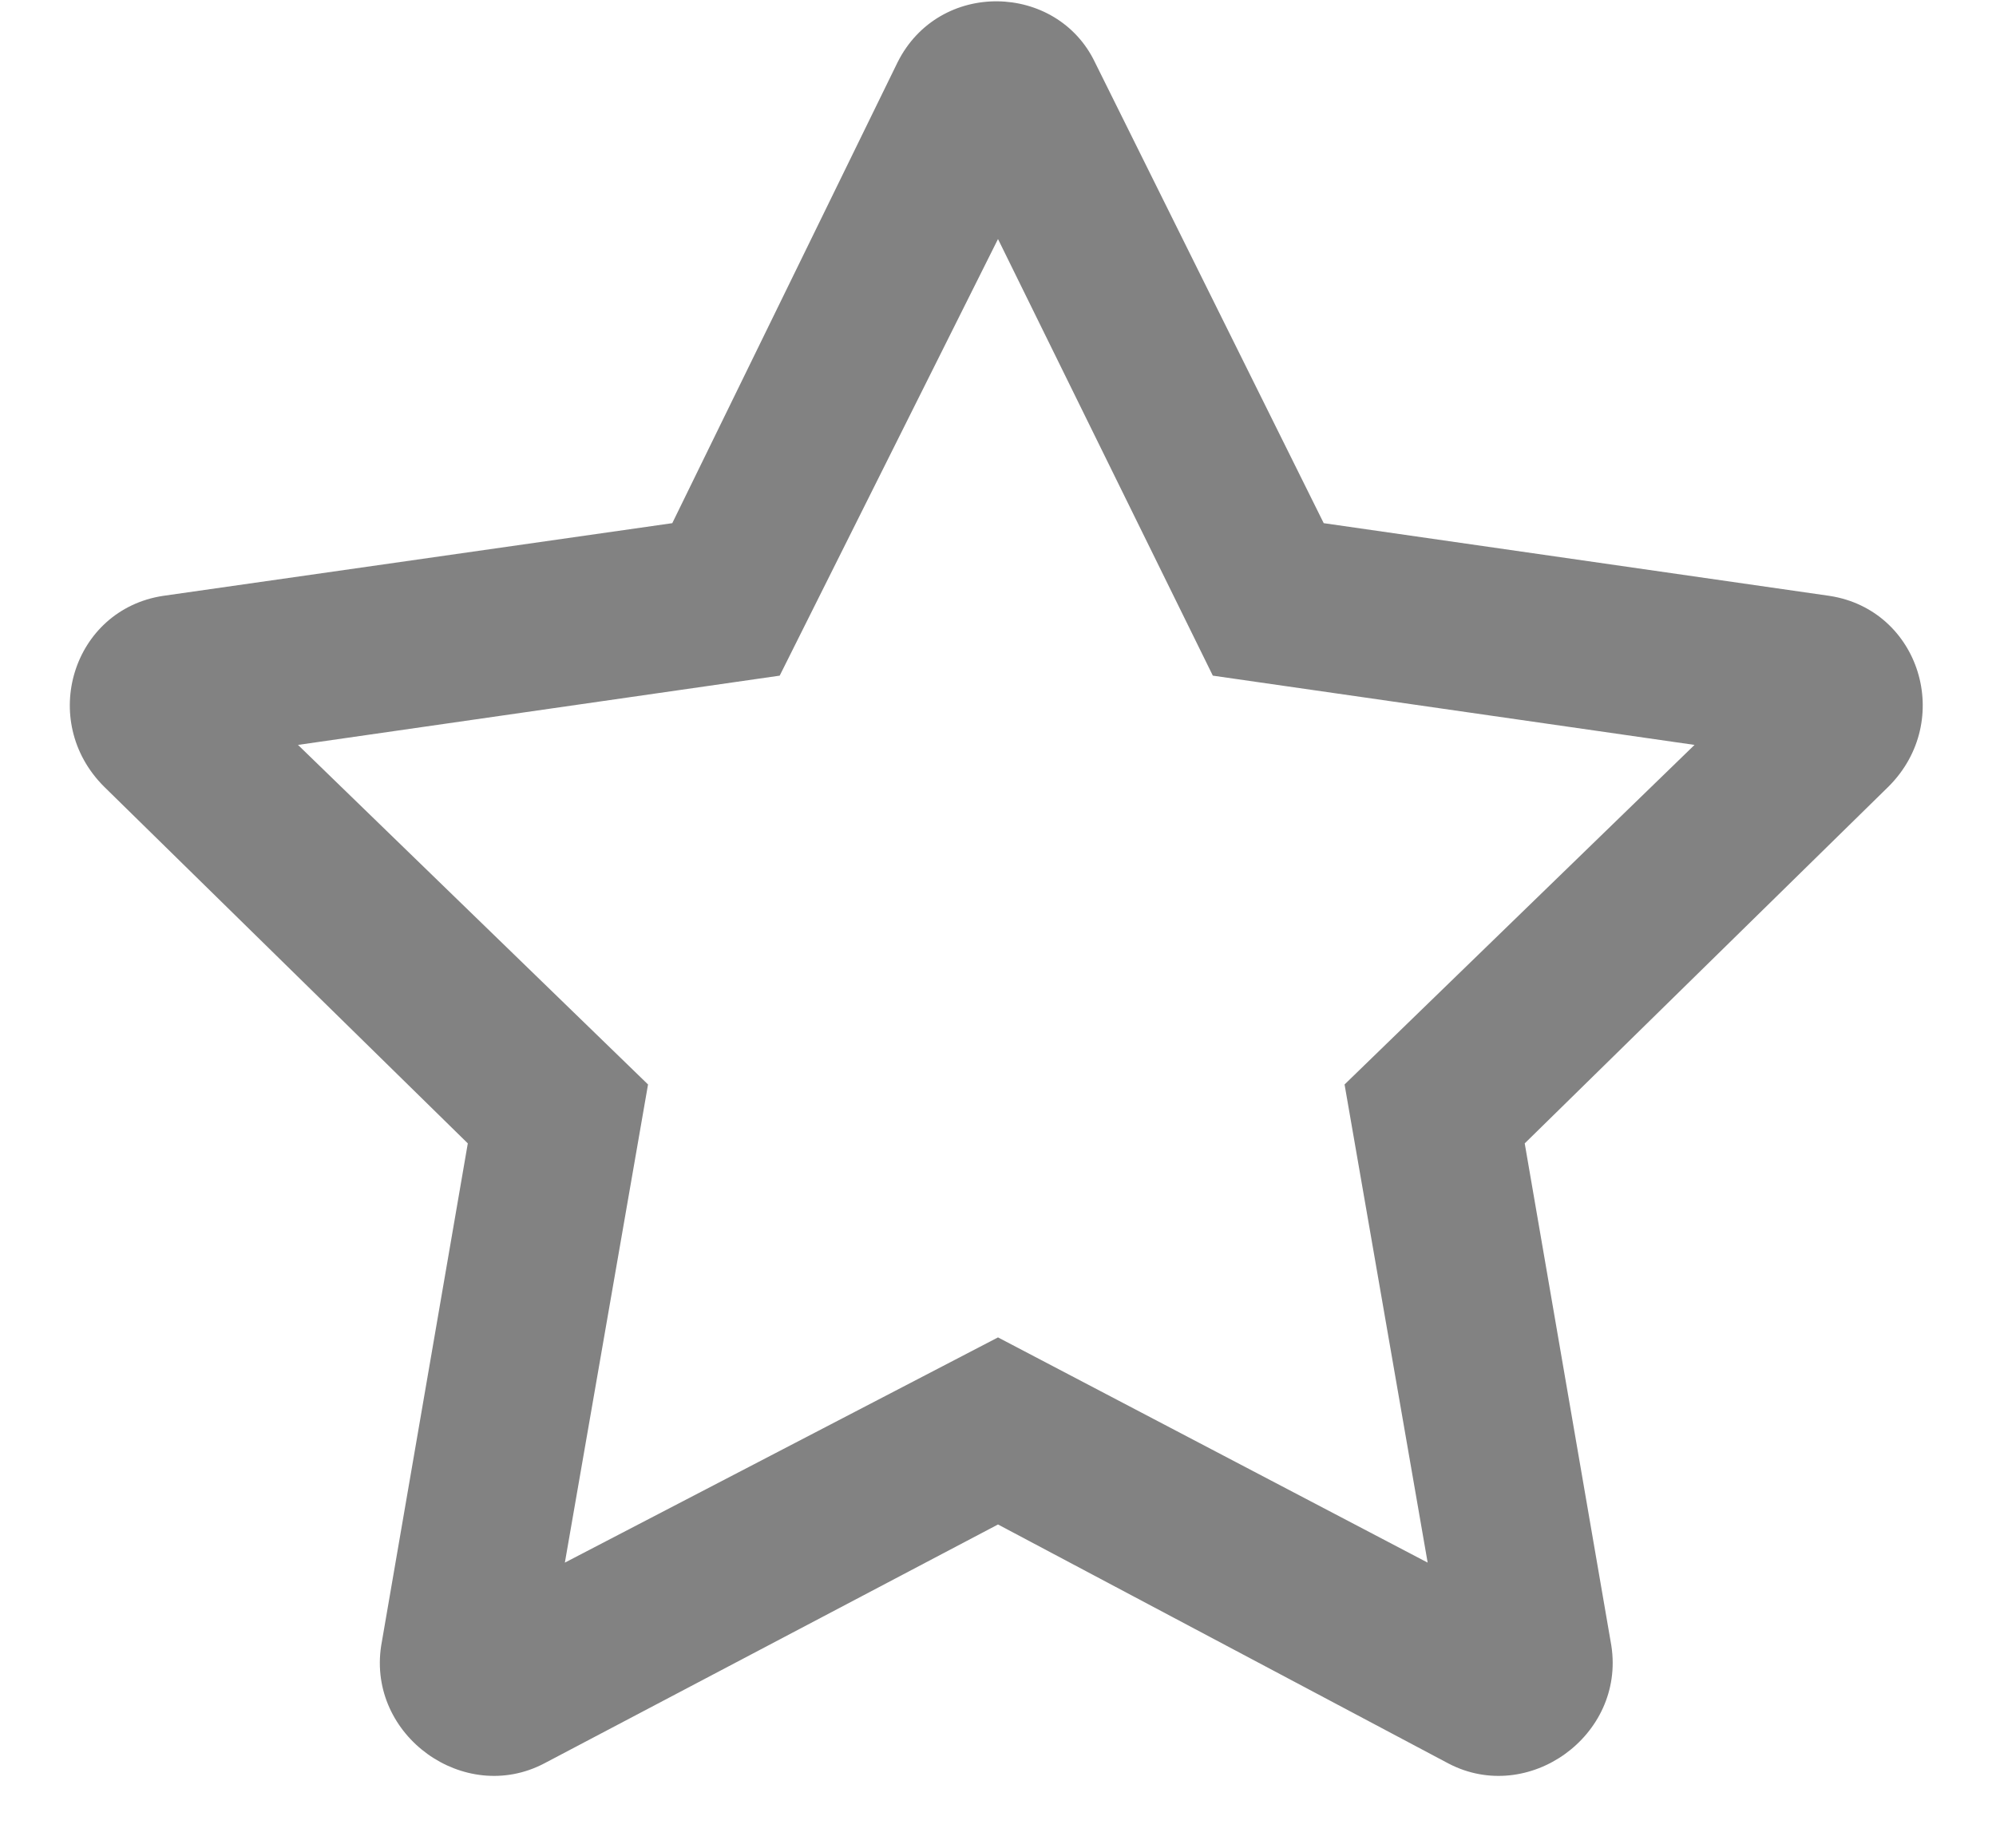 <svg width="27" height="25" viewBox="0 0 27 25" fill="none" xmlns="http://www.w3.org/2000/svg">
<path d="M24.75 8.062L17.906 7.078L14.812 0.844C14.297 -0.234 12.703 -0.281 12.141 0.844L9.094 7.078L2.203 8.062C0.984 8.25 0.516 9.75 1.406 10.641L6.328 15.469L5.156 22.266C4.969 23.484 6.281 24.422 7.359 23.859L13.5 20.625L19.594 23.859C20.672 24.422 21.984 23.484 21.797 22.266L20.625 15.469L25.547 10.641C26.438 9.75 25.969 8.25 24.75 8.062ZM18.188 14.672L19.312 21.141L13.5 18.094L7.641 21.141L8.766 14.672L4.031 10.078L10.547 9.141L13.5 3.234L16.406 9.141L22.922 10.078L18.188 14.672Z" fill="#828282"/>
</svg>
